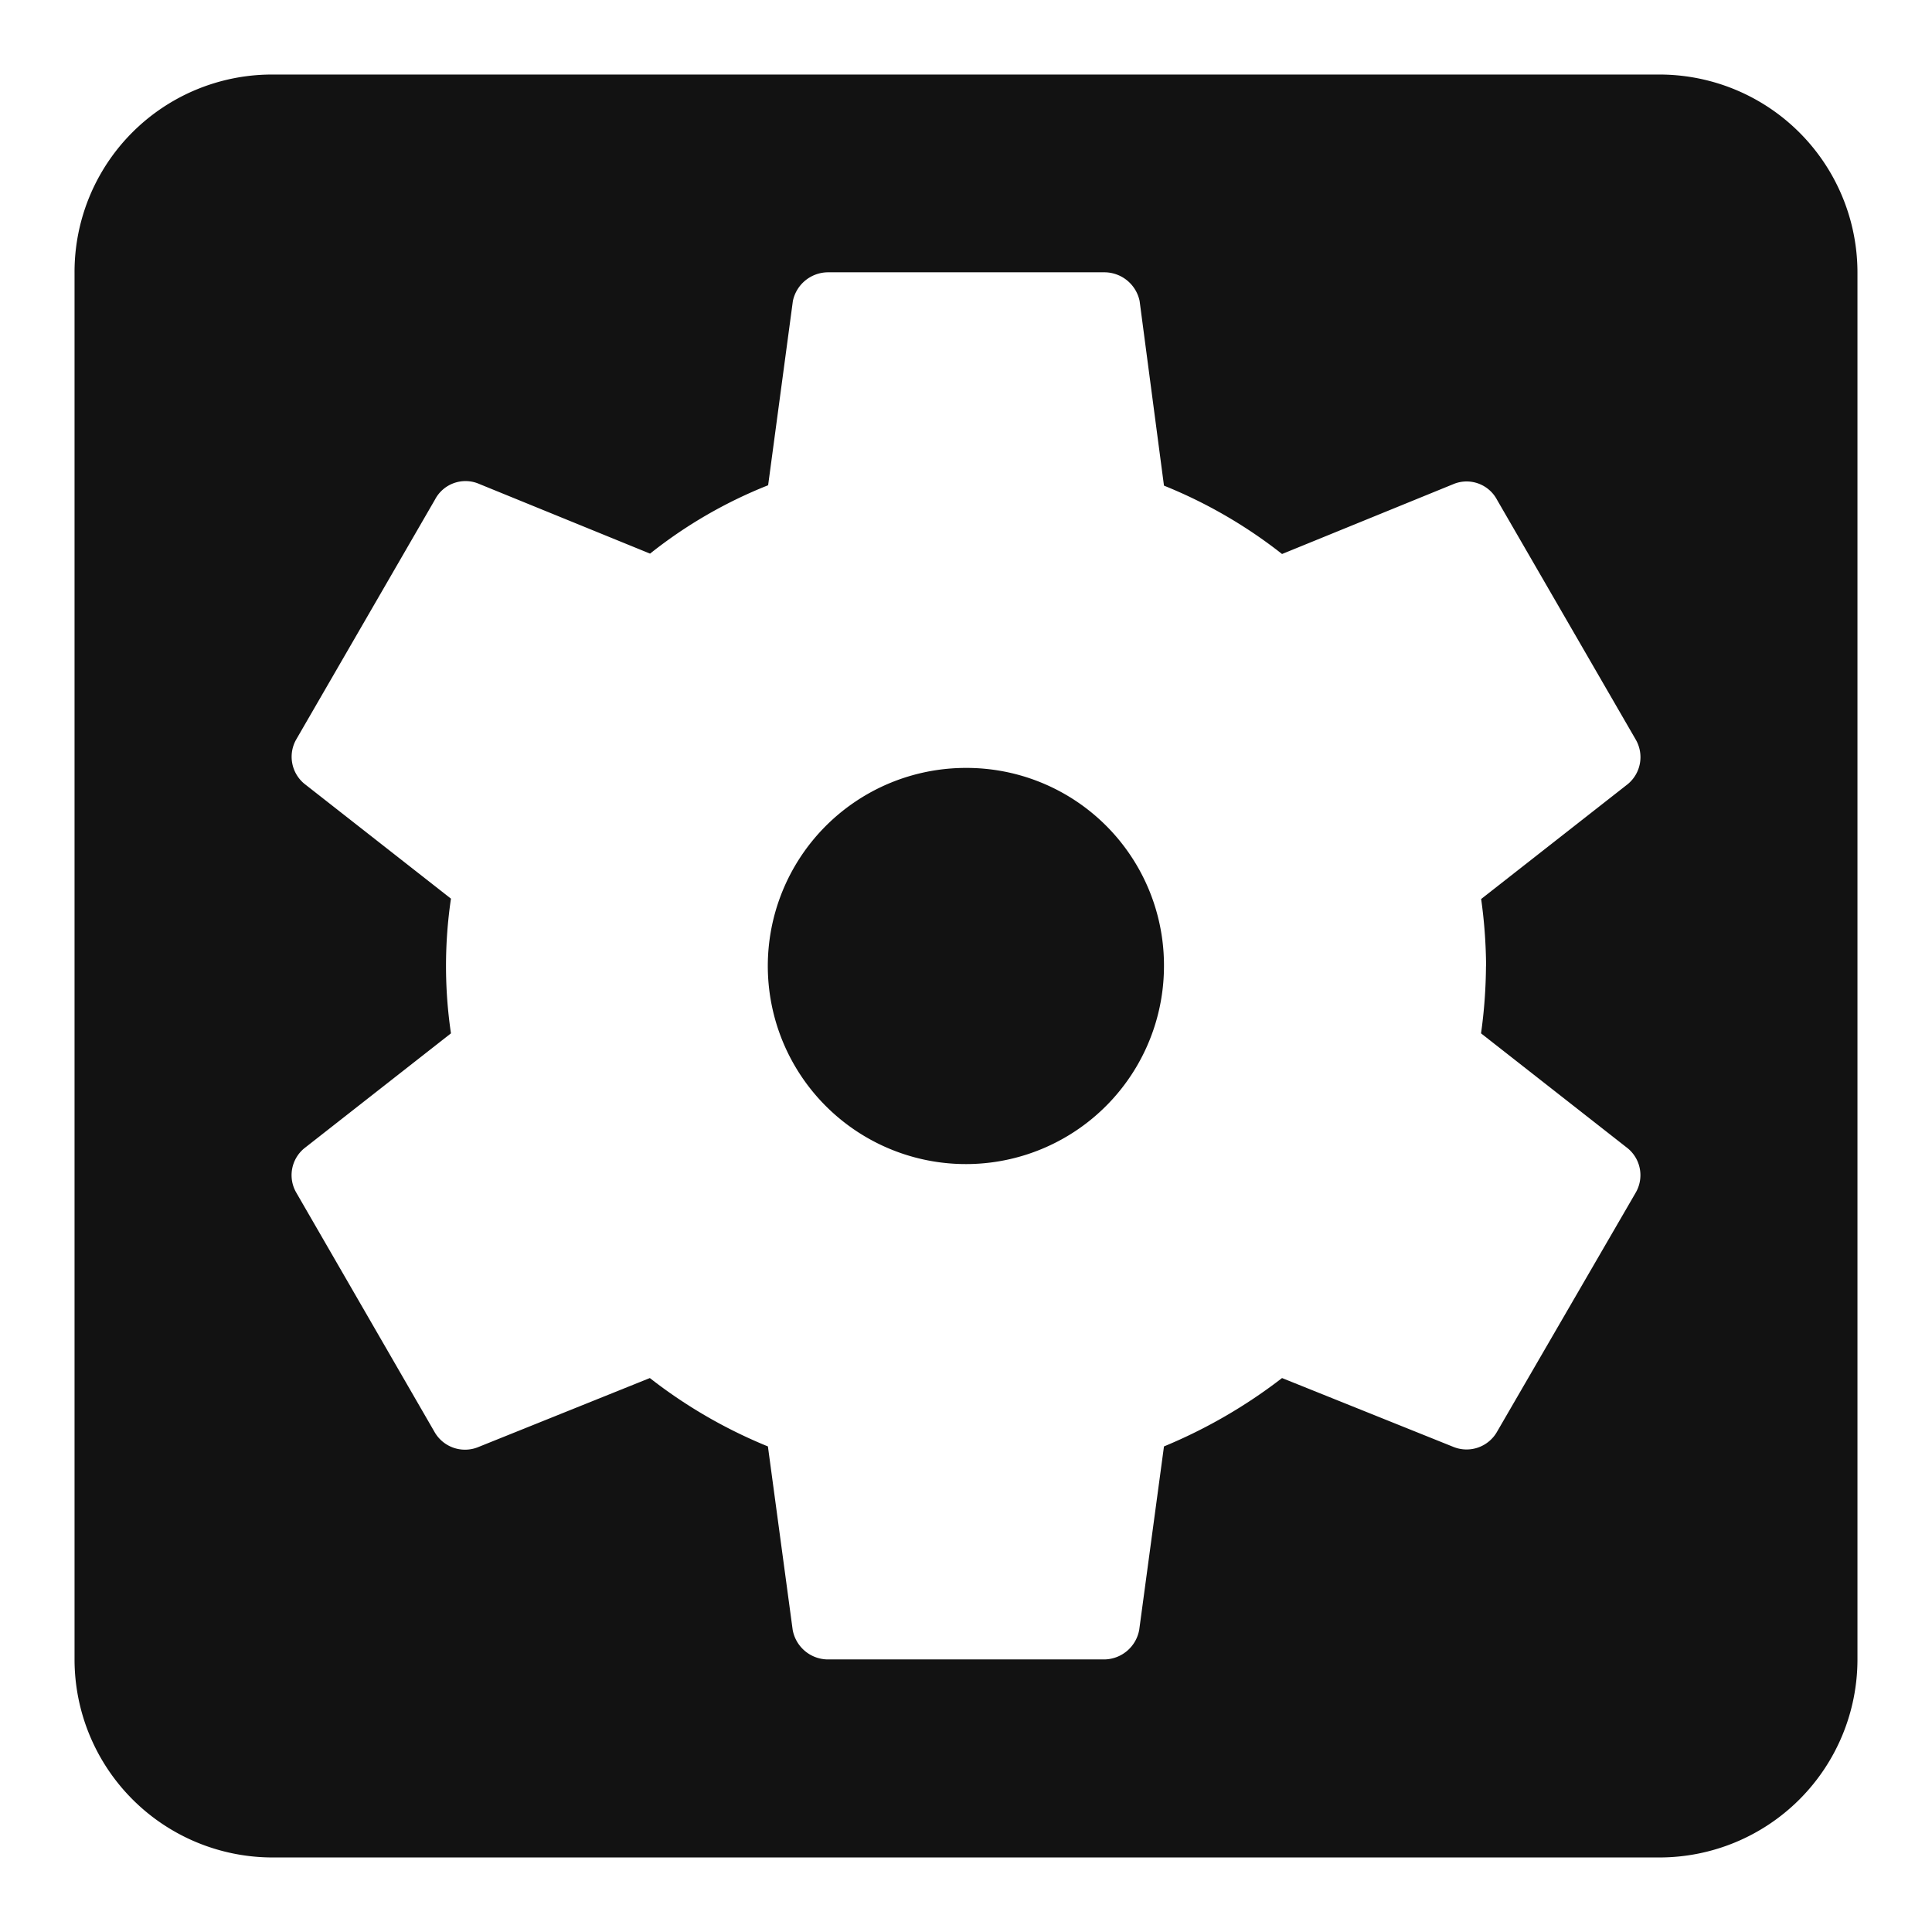 <svg id="icon_advanced_settings" data-name="icon / advanced settings" xmlns="http://www.w3.org/2000/svg" width="36" height="36" viewBox="0 0 36 36">
  <rect id="frame" width="36" height="36" fill="none"/>
  <path id="cog-box" d="M29.3,19.611a9.342,9.342,0,0,1-.092,1.255l2.732,2.141a.648.648,0,0,1,.148.831L29.5,28.3a.653.653,0,0,1-.794.277L25.5,27.289a9.613,9.613,0,0,1-2.2,1.274l-.461,3.415a.67.67,0,0,1-.646.554H17.027a.67.67,0,0,1-.646-.554l-.461-3.415a9.235,9.235,0,0,1-2.2-1.274l-3.212,1.292a.653.653,0,0,1-.794-.277L7.134,23.838a.648.648,0,0,1,.148-.831l2.732-2.141a8.581,8.581,0,0,1,0-2.51L7.282,16.215a.652.652,0,0,1-.148-.831l2.584-4.467a.641.641,0,0,1,.794-.3l3.212,1.31a8.651,8.651,0,0,1,2.2-1.274l.461-3.433a.672.672,0,0,1,.646-.535H22.2a.672.672,0,0,1,.646.535L23.3,10.66a8.981,8.981,0,0,1,2.2,1.274l3.212-1.31a.641.641,0,0,1,.794.3l2.584,4.467a.652.652,0,0,1-.148.831l-2.732,2.141a9.342,9.342,0,0,1,.092,1.255M32.531,3H6.691A3.679,3.679,0,0,0,3,6.691v25.84a3.691,3.691,0,0,0,3.691,3.691h25.84a3.691,3.691,0,0,0,3.691-3.691V6.691A3.69,3.69,0,0,0,32.531,3M19.611,15.92A3.691,3.691,0,1,0,23.3,19.611,3.679,3.679,0,0,0,19.611,15.92Z" transform="translate(-1.611 -1.611)" fill="#121212"/>
</svg>

